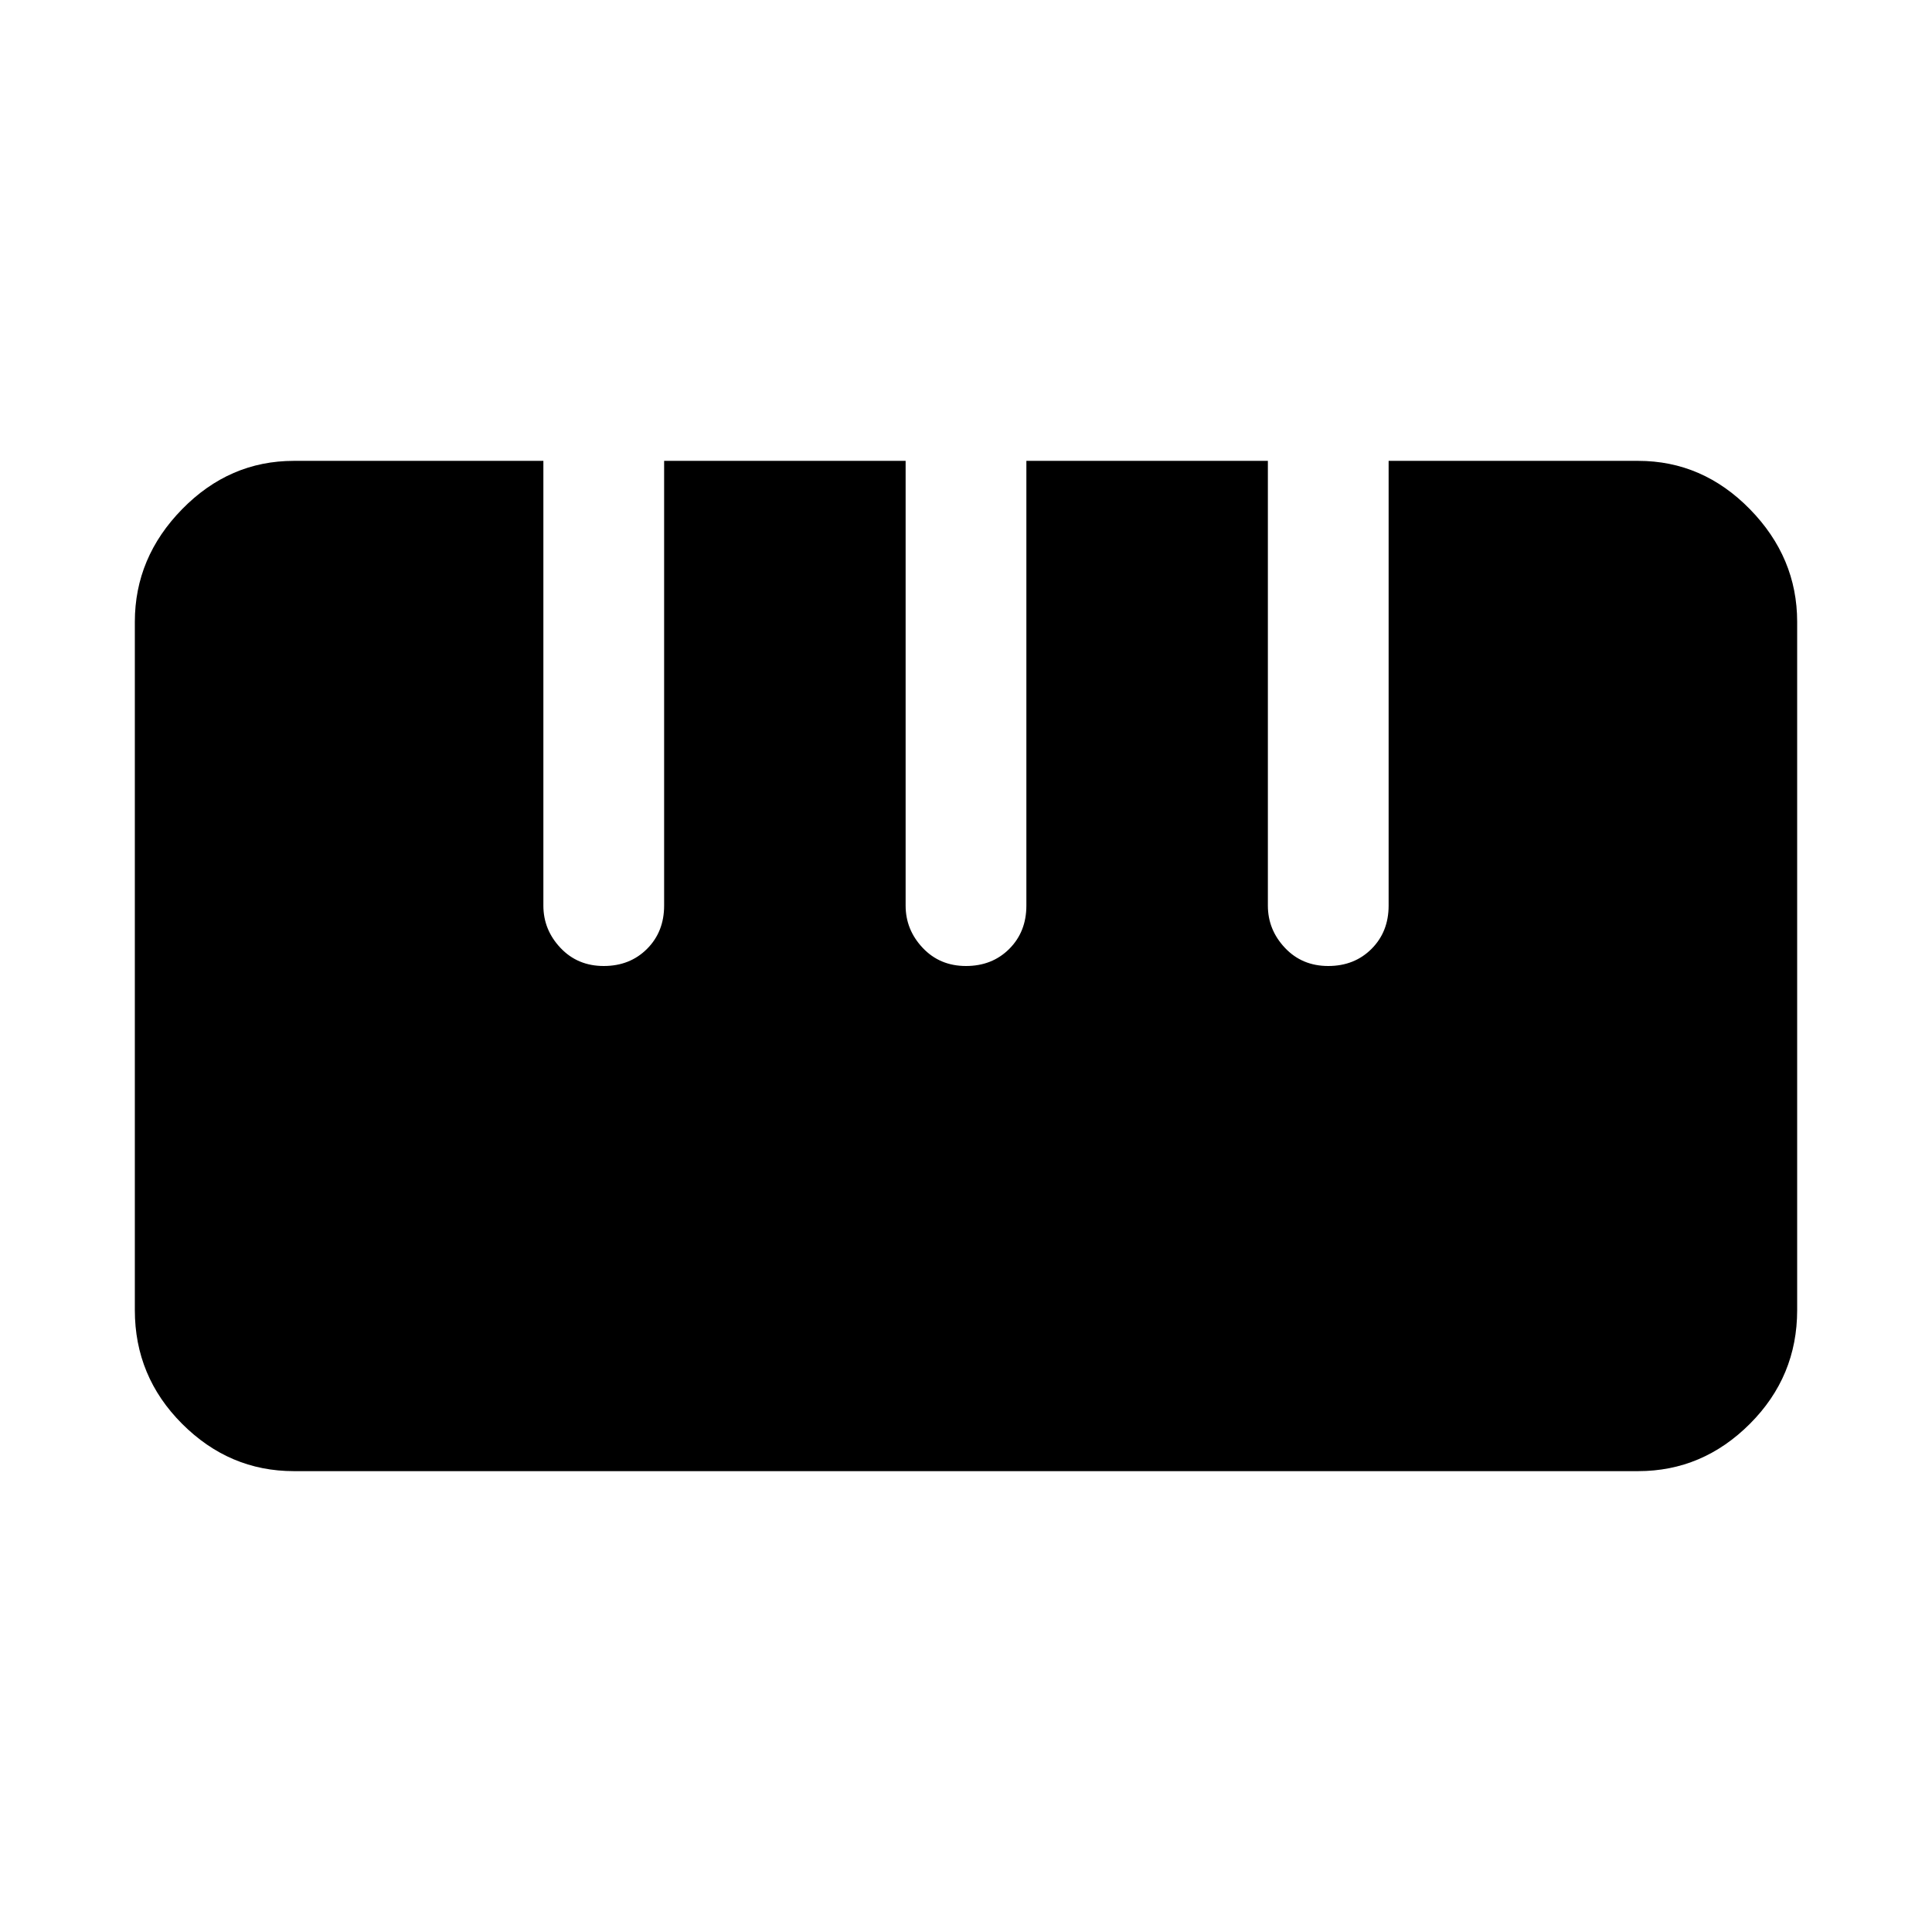 <svg xmlns="http://www.w3.org/2000/svg" width="48" height="48" viewBox="0 0 48 48"><path d="M7.3 36.55q-1.6 0-2.775-1.175Q3.35 34.2 3.35 32.55v-17.1q0-1.6 1.175-2.8 1.175-1.2 2.775-1.2h6.2V22.5q0 .6.425 1.05Q14.35 24 15 24q.65 0 1.075-.425.425-.425.425-1.075V11.45h6V22.5q0 .6.425 1.05Q23.35 24 24 24q.65 0 1.075-.425.425-.425.425-1.075V11.45h6V22.5q0 .6.425 1.05Q32.35 24 33 24q.65 0 1.075-.425.425-.425.425-1.075V11.45h6.2q1.6 0 2.775 1.2 1.175 1.2 1.175 2.8v17.1q0 1.65-1.175 2.825Q42.3 36.55 40.7 36.55Z"/></svg>